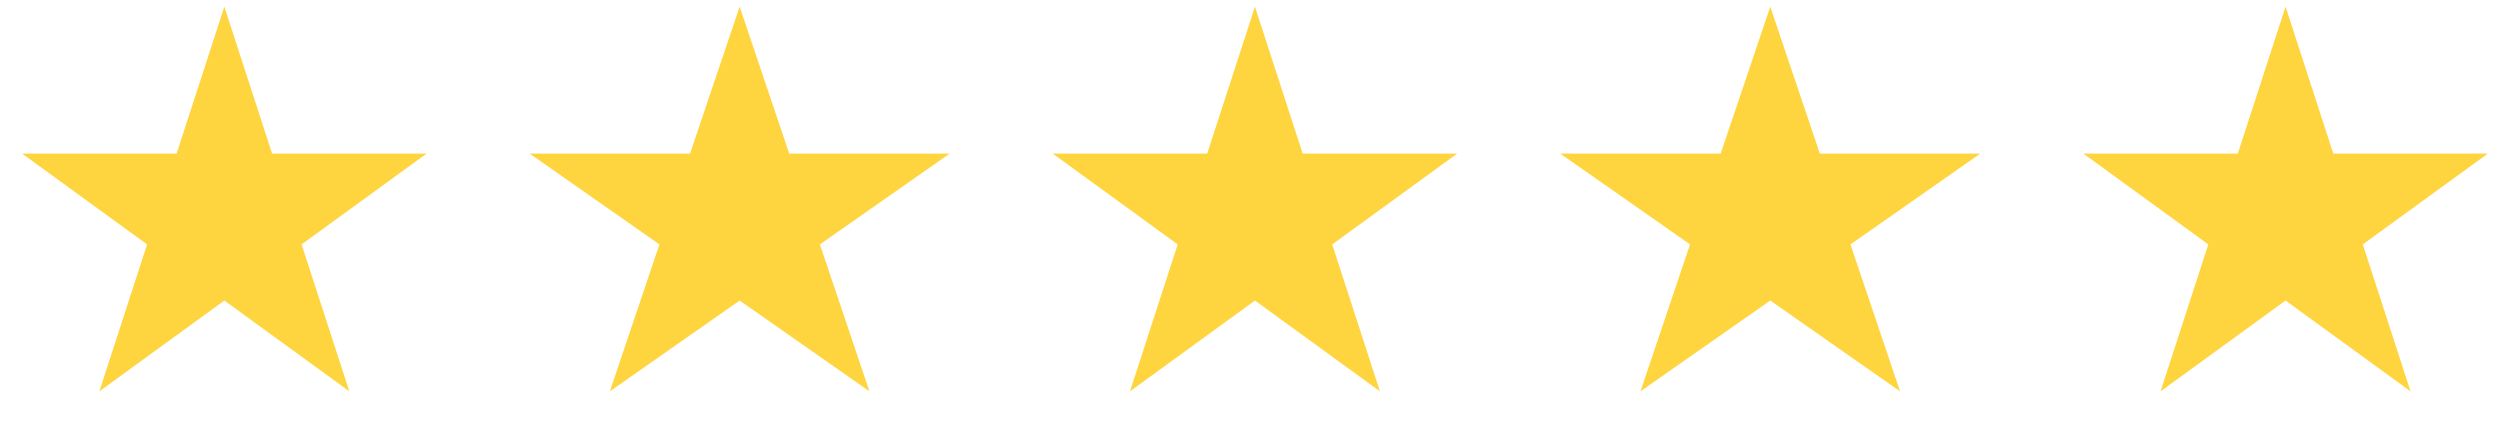 <svg width="192" height="34" viewBox="0 0 192 34" fill="none" xmlns="http://www.w3.org/2000/svg">
<path d="M17.23 0.511L20.897 11.796H32.763L23.163 18.771L26.83 30.057L17.23 23.082L7.63 30.057L11.296 18.771L1.696 11.796H13.563L17.23 0.511Z" fill="#FFD53F"/>
<path d="M56.805 0.511L60.613 11.796H72.936L62.967 18.771L66.774 30.057L56.805 23.082L46.836 30.057L50.644 18.771L40.674 11.796H52.997L56.805 0.511Z" fill="#FFD53F"/>
<path d="M96.38 0.511L100.047 11.796H111.914L102.314 18.771L105.981 30.057L96.38 23.082L86.78 30.057L90.447 18.771L80.847 11.796H92.714L96.38 0.511Z" fill="#FFD53F"/>
<path d="M135.956 0.511L139.764 11.796H152.087L142.117 18.771L145.925 30.057L135.956 23.082L125.987 30.057L129.795 18.771L119.825 11.796H132.148L135.956 0.511Z" fill="#FFD53F"/>
<path d="M175.531 0.511L179.198 11.796H191.064L181.464 18.771L185.131 30.057L175.531 23.082L165.931 30.057L169.598 18.771L159.998 11.796H171.864L175.531 0.511Z" fill="#FFD53F"/>
</svg>
